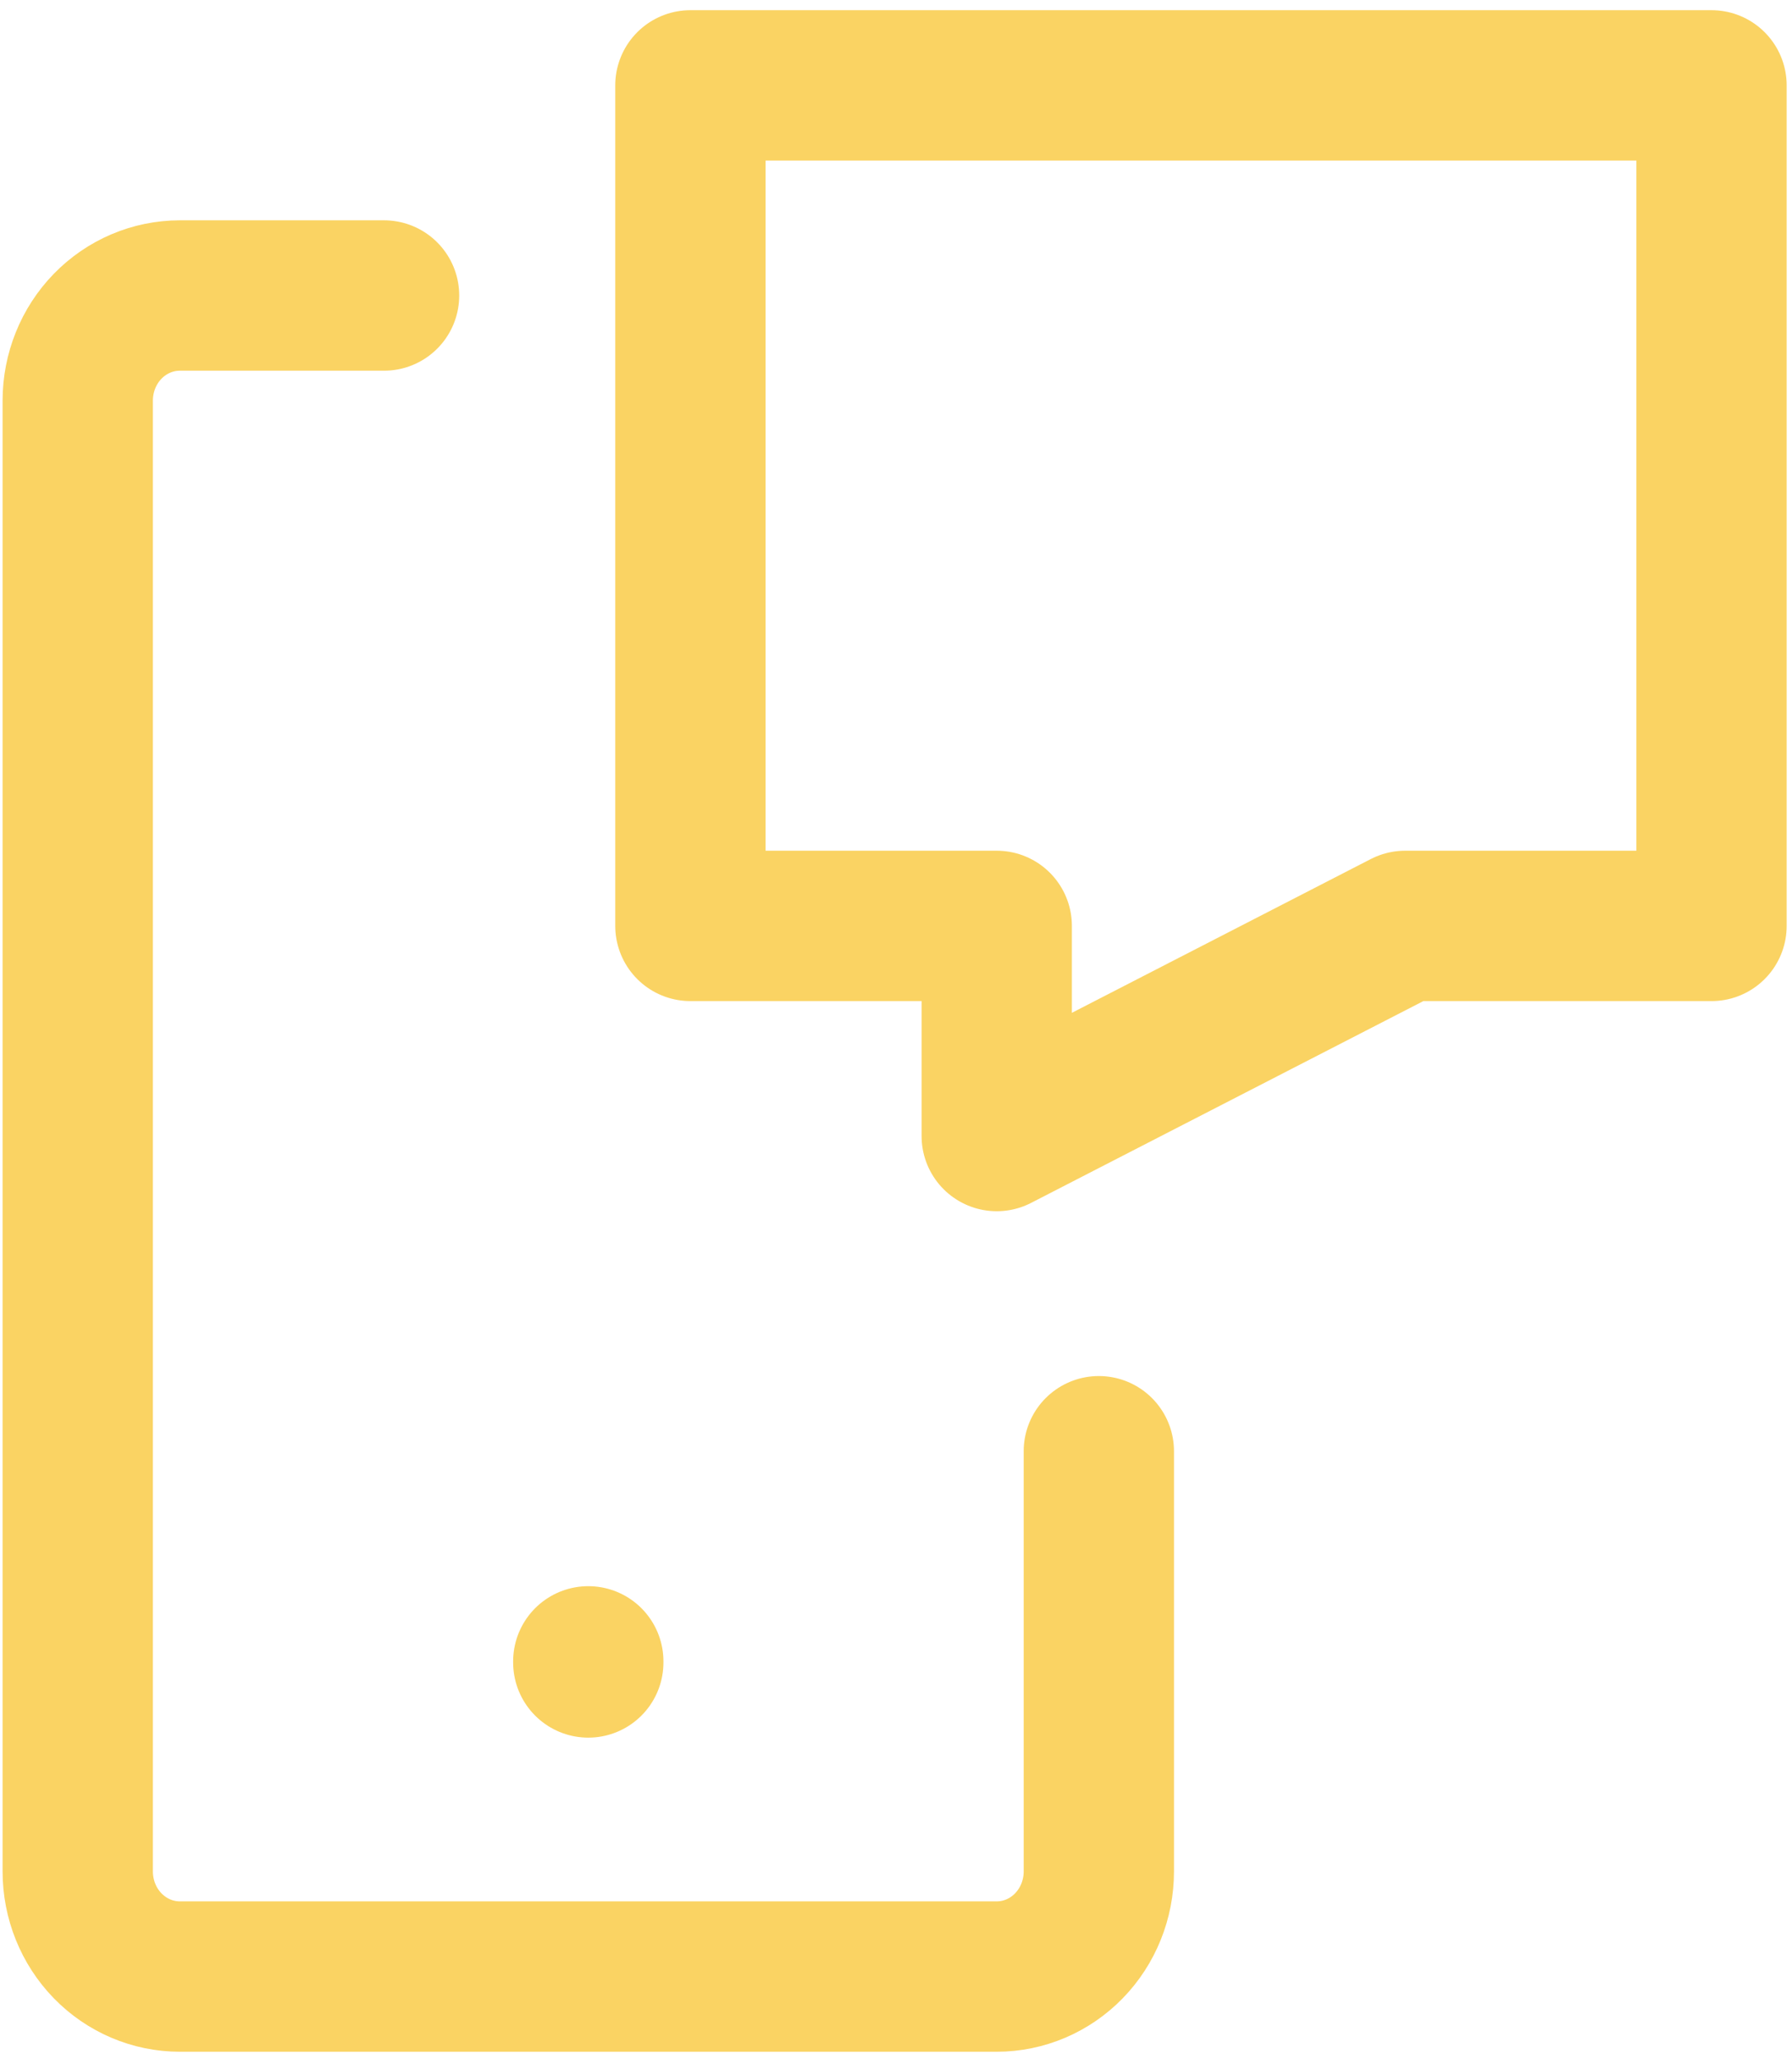 <svg viewBox="0 0 155 178" fill="none" xmlns="http://www.w3.org/2000/svg">
<path d="M59.717 7.381H148.038V80.045H121.542L86.213 98.211V80.045H59.717V7.381Z" stroke="#FAD363" stroke-width="13" stroke-linecap="round" stroke-linejoin="round"/>
<path d="M95.044 125.46V161.792C95.044 164.201 94.114 166.511 92.457 168.215C90.801 169.918 88.555 170.875 86.212 170.875H15.556C13.213 170.875 10.967 169.918 9.31 168.215C7.654 166.511 6.724 164.201 6.724 161.792V34.63C6.724 32.221 7.654 29.91 9.31 28.207C10.967 26.504 13.213 25.547 15.556 25.547H33.22" stroke="#FAD363" stroke-width="13" stroke-linecap="round" stroke-linejoin="round"/>
<path d="M50.884 143.626V143.72" stroke="#FAD363" stroke-width="13" stroke-linecap="round" stroke-linejoin="round"/>
</svg>
